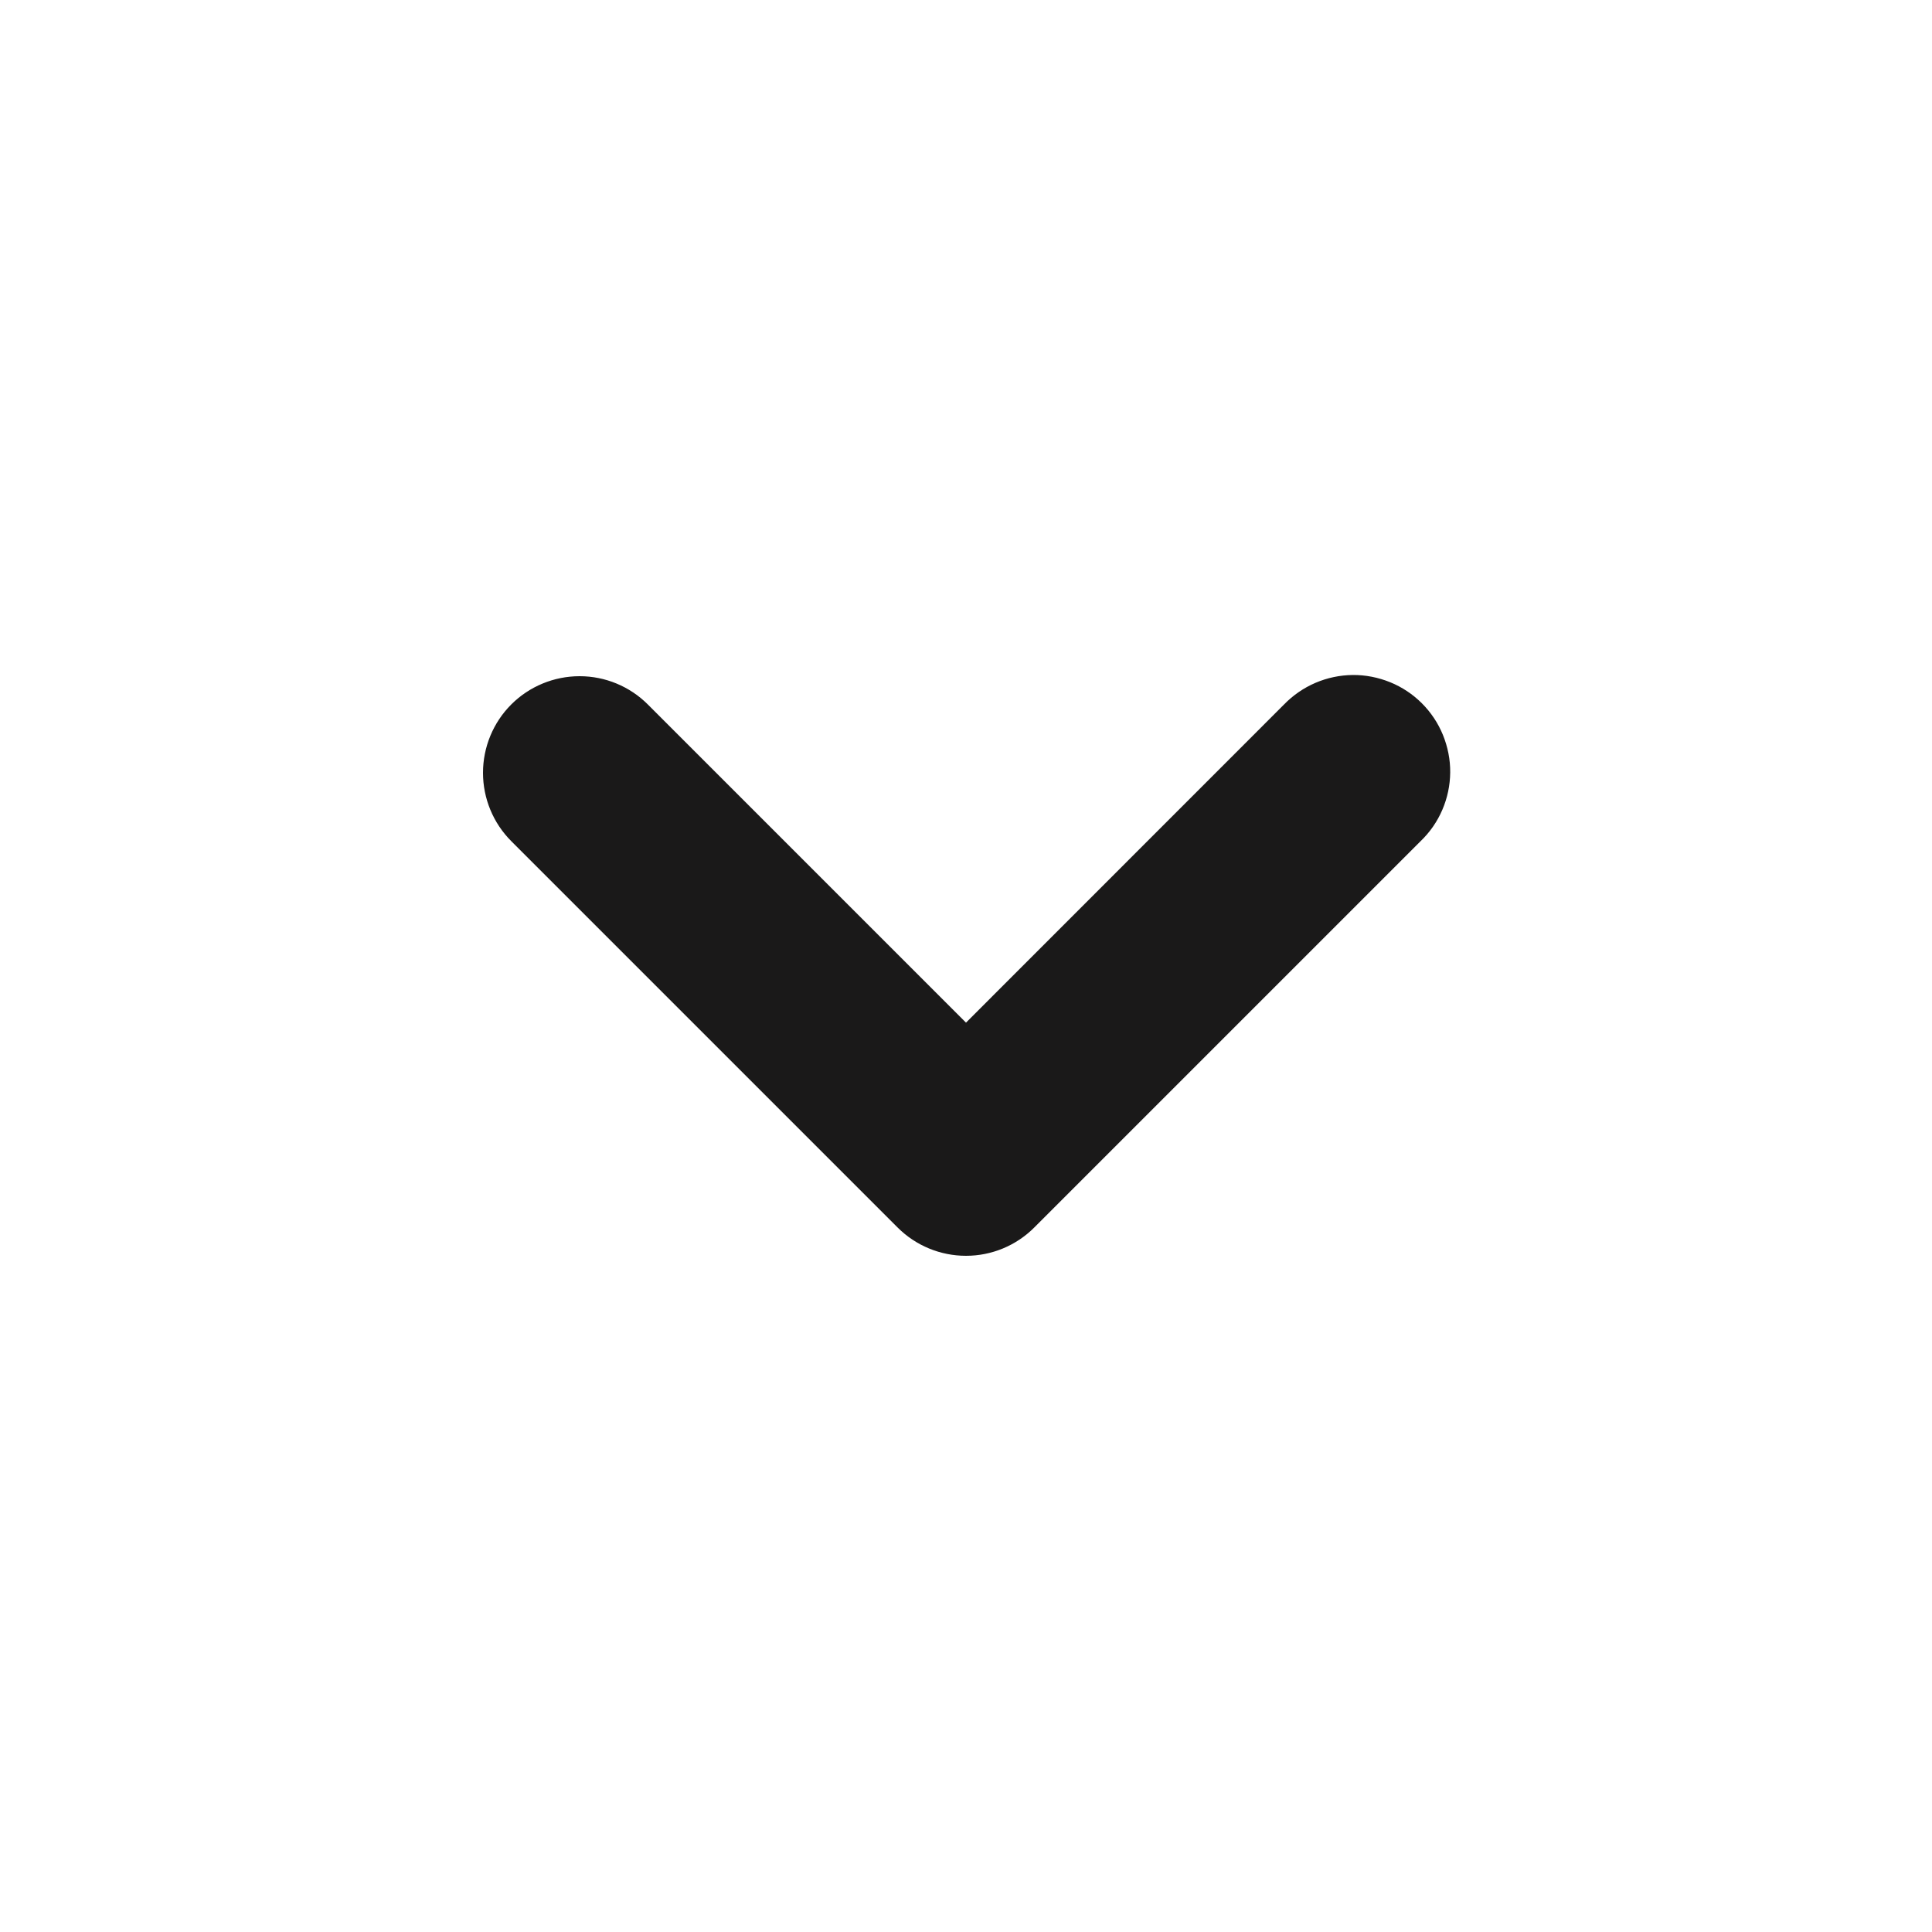 <svg width="16" height="16" viewBox="0 0 16 16" fill="none" xmlns="http://www.w3.org/2000/svg">
<path fill-rule="evenodd" clip-rule="evenodd" d="M4.234 5.834C4.384 5.684 4.588 5.6 4.8 5.6C5.012 5.6 5.215 5.684 5.365 5.834L8 8.469L10.634 5.834C10.708 5.758 10.796 5.697 10.894 5.655C10.992 5.613 11.097 5.591 11.203 5.59C11.309 5.589 11.414 5.61 11.513 5.65C11.611 5.69 11.7 5.749 11.775 5.824C11.851 5.9 11.91 5.989 11.95 6.087C11.99 6.186 12.011 6.291 12.01 6.397C12.009 6.503 11.987 6.608 11.945 6.706C11.903 6.804 11.842 6.892 11.765 6.966L8.565 10.166C8.415 10.316 8.212 10.4 8 10.4C7.788 10.4 7.584 10.316 7.434 10.166L4.234 6.966C4.084 6.816 4 6.612 4 6.4C4 6.188 4.084 5.984 4.234 5.834Z" fill="#1A1919"/>
</svg>
